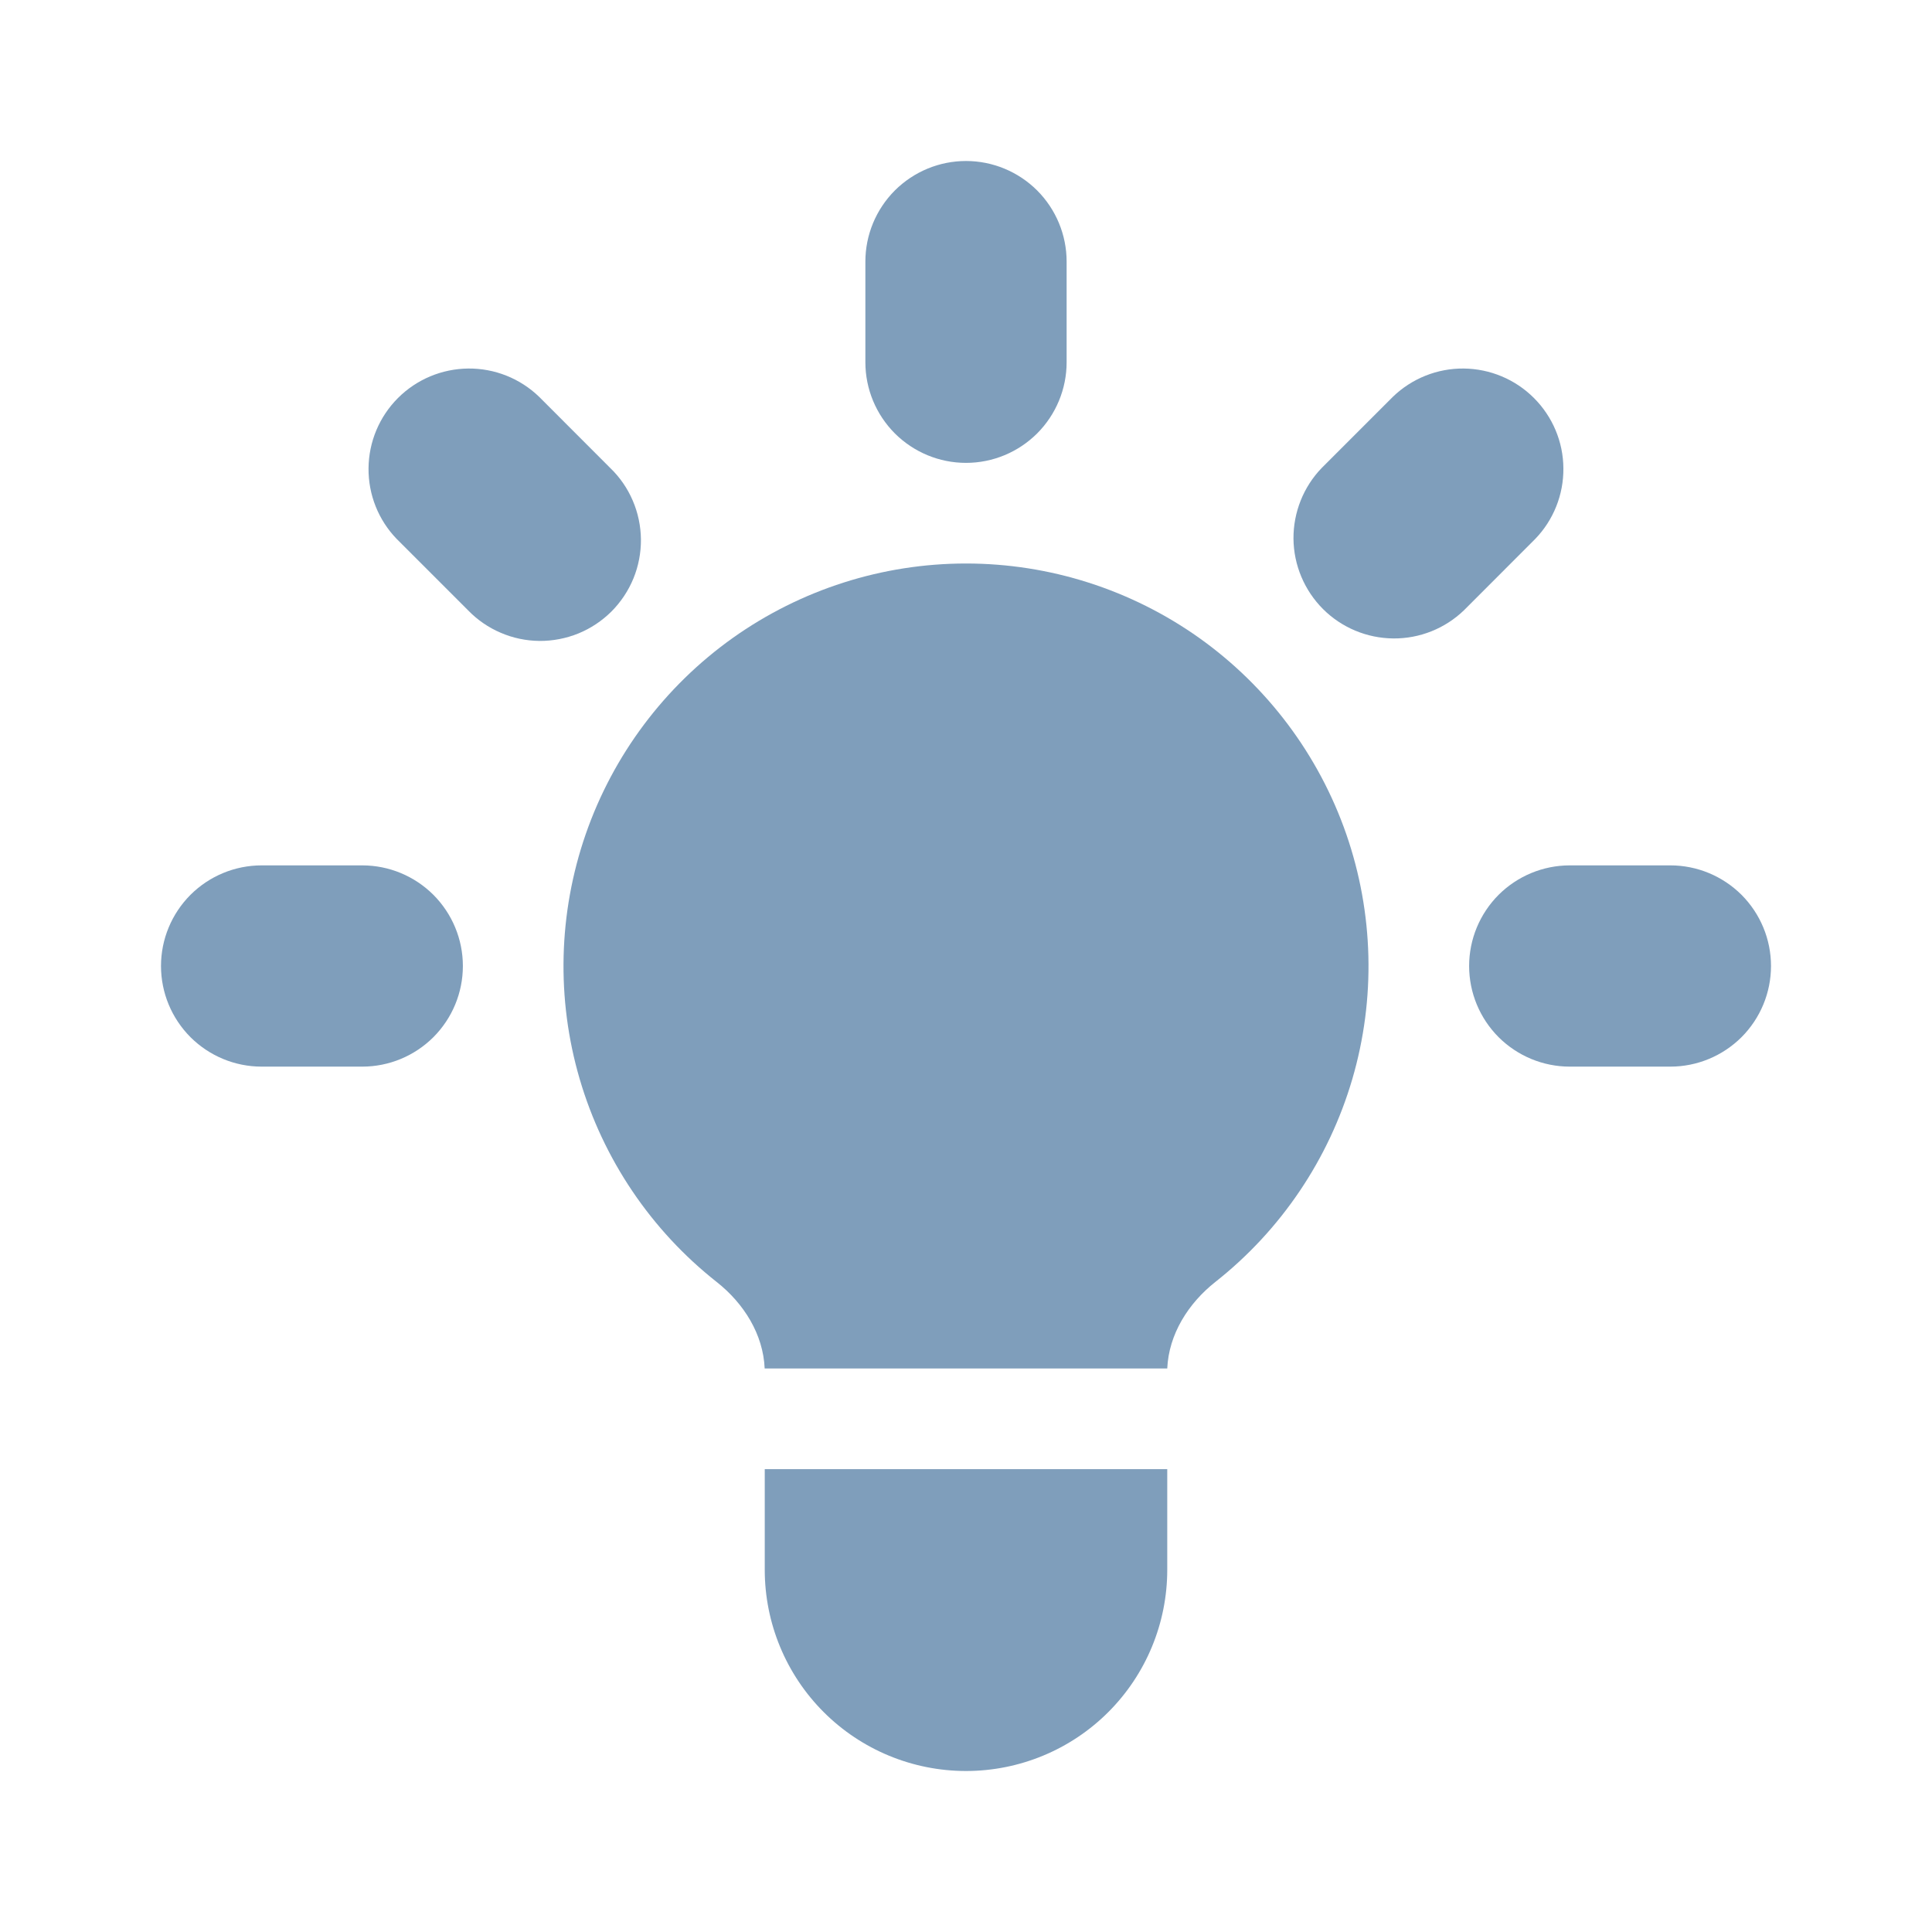 <svg width="24" height="24" viewBox="0 0 24 24" fill="none" xmlns="http://www.w3.org/2000/svg">
<path d="M13.25 3.25C13.25 2.918 13.118 2.601 12.884 2.366C12.649 2.132 12.332 2 12 2C11.668 2 11.351 2.132 11.116 2.366C10.882 2.601 10.75 2.918 10.75 3.25V4.5C10.75 4.832 10.882 5.149 11.116 5.384C11.351 5.618 11.668 5.75 12 5.75C12.332 5.75 12.649 5.618 12.884 5.384C13.118 5.149 13.25 4.832 13.25 4.5V3.25Z" fill="#7F9EBB"/>
<path d="M19.07 6.696C19.298 6.461 19.424 6.145 19.421 5.817C19.419 5.489 19.287 5.176 19.055 4.944C18.823 4.712 18.51 4.581 18.182 4.578C17.855 4.575 17.539 4.701 17.303 4.929L16.419 5.813C16.192 6.048 16.066 6.364 16.068 6.692C16.071 7.02 16.203 7.333 16.434 7.565C16.666 7.797 16.98 7.928 17.308 7.931C17.635 7.934 17.951 7.808 18.187 7.58L19.07 6.696Z" fill="#7F9EBB"/>
<path d="M22 12C22 12.332 21.868 12.649 21.634 12.884C21.399 13.118 21.081 13.25 20.75 13.25H19.5C19.169 13.25 18.851 13.118 18.616 12.884C18.382 12.649 18.25 12.332 18.25 12C18.25 11.668 18.382 11.351 18.616 11.116C18.851 10.882 19.169 10.75 19.5 10.75H20.75C21.081 10.75 21.399 10.882 21.634 11.116C21.868 11.351 22 11.668 22 12Z" fill="#7F9EBB"/>
<path d="M5.813 7.58C5.928 7.699 6.066 7.795 6.219 7.86C6.371 7.926 6.535 7.96 6.701 7.962C6.867 7.963 7.032 7.931 7.185 7.869C7.339 7.806 7.478 7.713 7.596 7.596C7.713 7.478 7.806 7.339 7.869 7.185C7.932 7.031 7.963 6.867 7.962 6.701C7.96 6.535 7.926 6.371 7.86 6.218C7.795 6.066 7.7 5.928 7.58 5.813L6.697 4.929C6.461 4.701 6.145 4.575 5.817 4.578C5.49 4.581 5.176 4.712 4.944 4.944C4.712 5.176 4.581 5.489 4.578 5.817C4.575 6.145 4.701 6.461 4.929 6.696L5.813 7.58Z" fill="#7F9EBB"/>
<path d="M5.75 12C5.75 12.332 5.618 12.649 5.384 12.884C5.149 13.118 4.832 13.25 4.5 13.25H3.25C2.918 13.25 2.601 13.118 2.366 12.884C2.132 12.649 2 12.332 2 12C2 11.668 2.132 11.351 2.366 11.116C2.601 10.882 2.918 10.75 3.25 10.75H4.5C4.832 10.75 5.149 10.882 5.384 11.116C5.618 11.351 5.75 11.668 5.75 12Z" fill="#7F9EBB"/>
<path d="M9.5 19.5V18.25H14.5V19.5C14.5 20.163 14.237 20.799 13.768 21.268C13.299 21.737 12.663 22 12 22C11.337 22 10.701 21.737 10.232 21.268C9.763 20.799 9.5 20.163 9.5 19.5Z" fill="#7F9EBB"/>
<path d="M14.5 17C14.519 16.575 14.76 16.192 15.096 15.926C15.912 15.283 16.507 14.401 16.799 13.404C17.091 12.407 17.064 11.343 16.724 10.362C16.383 9.38 15.745 8.529 14.899 7.926C14.052 7.324 13.039 7 12 7C10.961 7 9.948 7.324 9.101 7.926C8.255 8.529 7.617 9.38 7.276 10.362C6.936 11.343 6.909 12.407 7.201 13.404C7.493 14.401 8.088 15.283 8.904 15.926C9.241 16.192 9.481 16.575 9.499 17H14.501H14.5Z" fill="#7F9EBB"/>
</svg>
